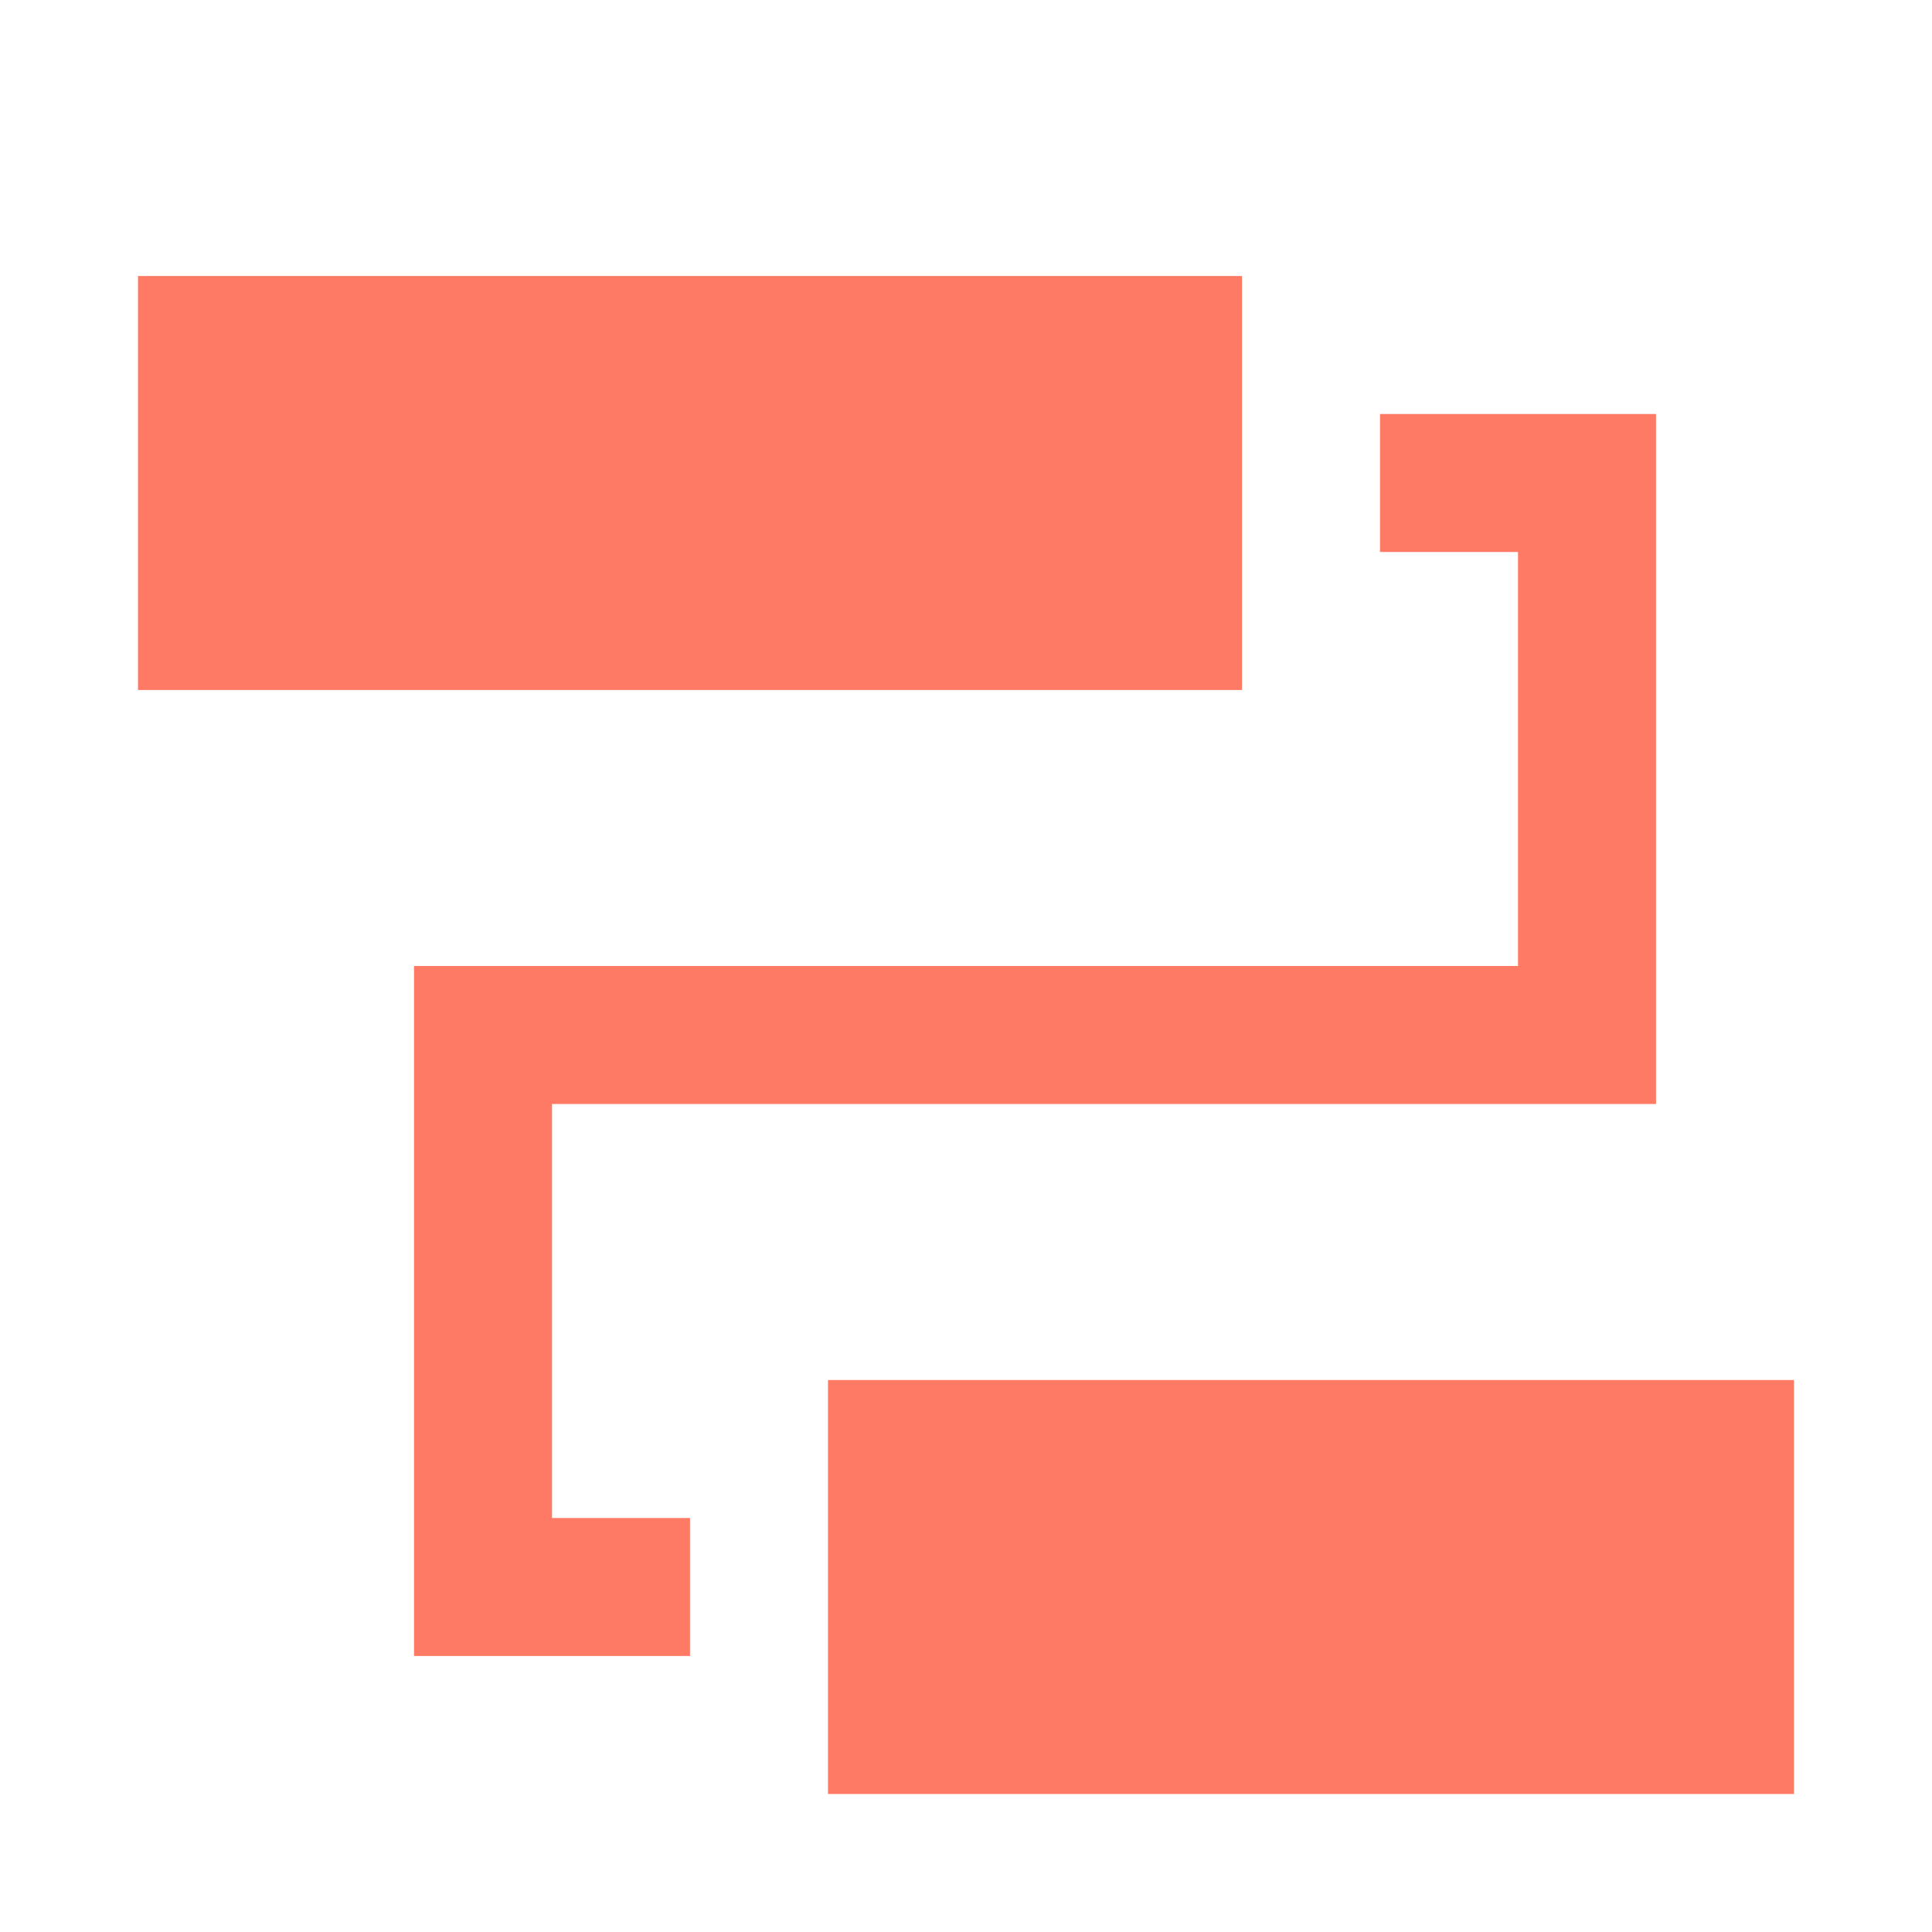 <svg xmlns="http://www.w3.org/2000/svg" viewBox="0 0 14 14" enable-background="new 0 0 14 14"><g fill="#ff7a64"><path d="m1 2h8v3h-8z"/><path d="m6 10h7v3h-7z"/><path d="m10 3v1h1v3h-8v5h2v-1h-1v-3h8v-5z"/></g></svg>